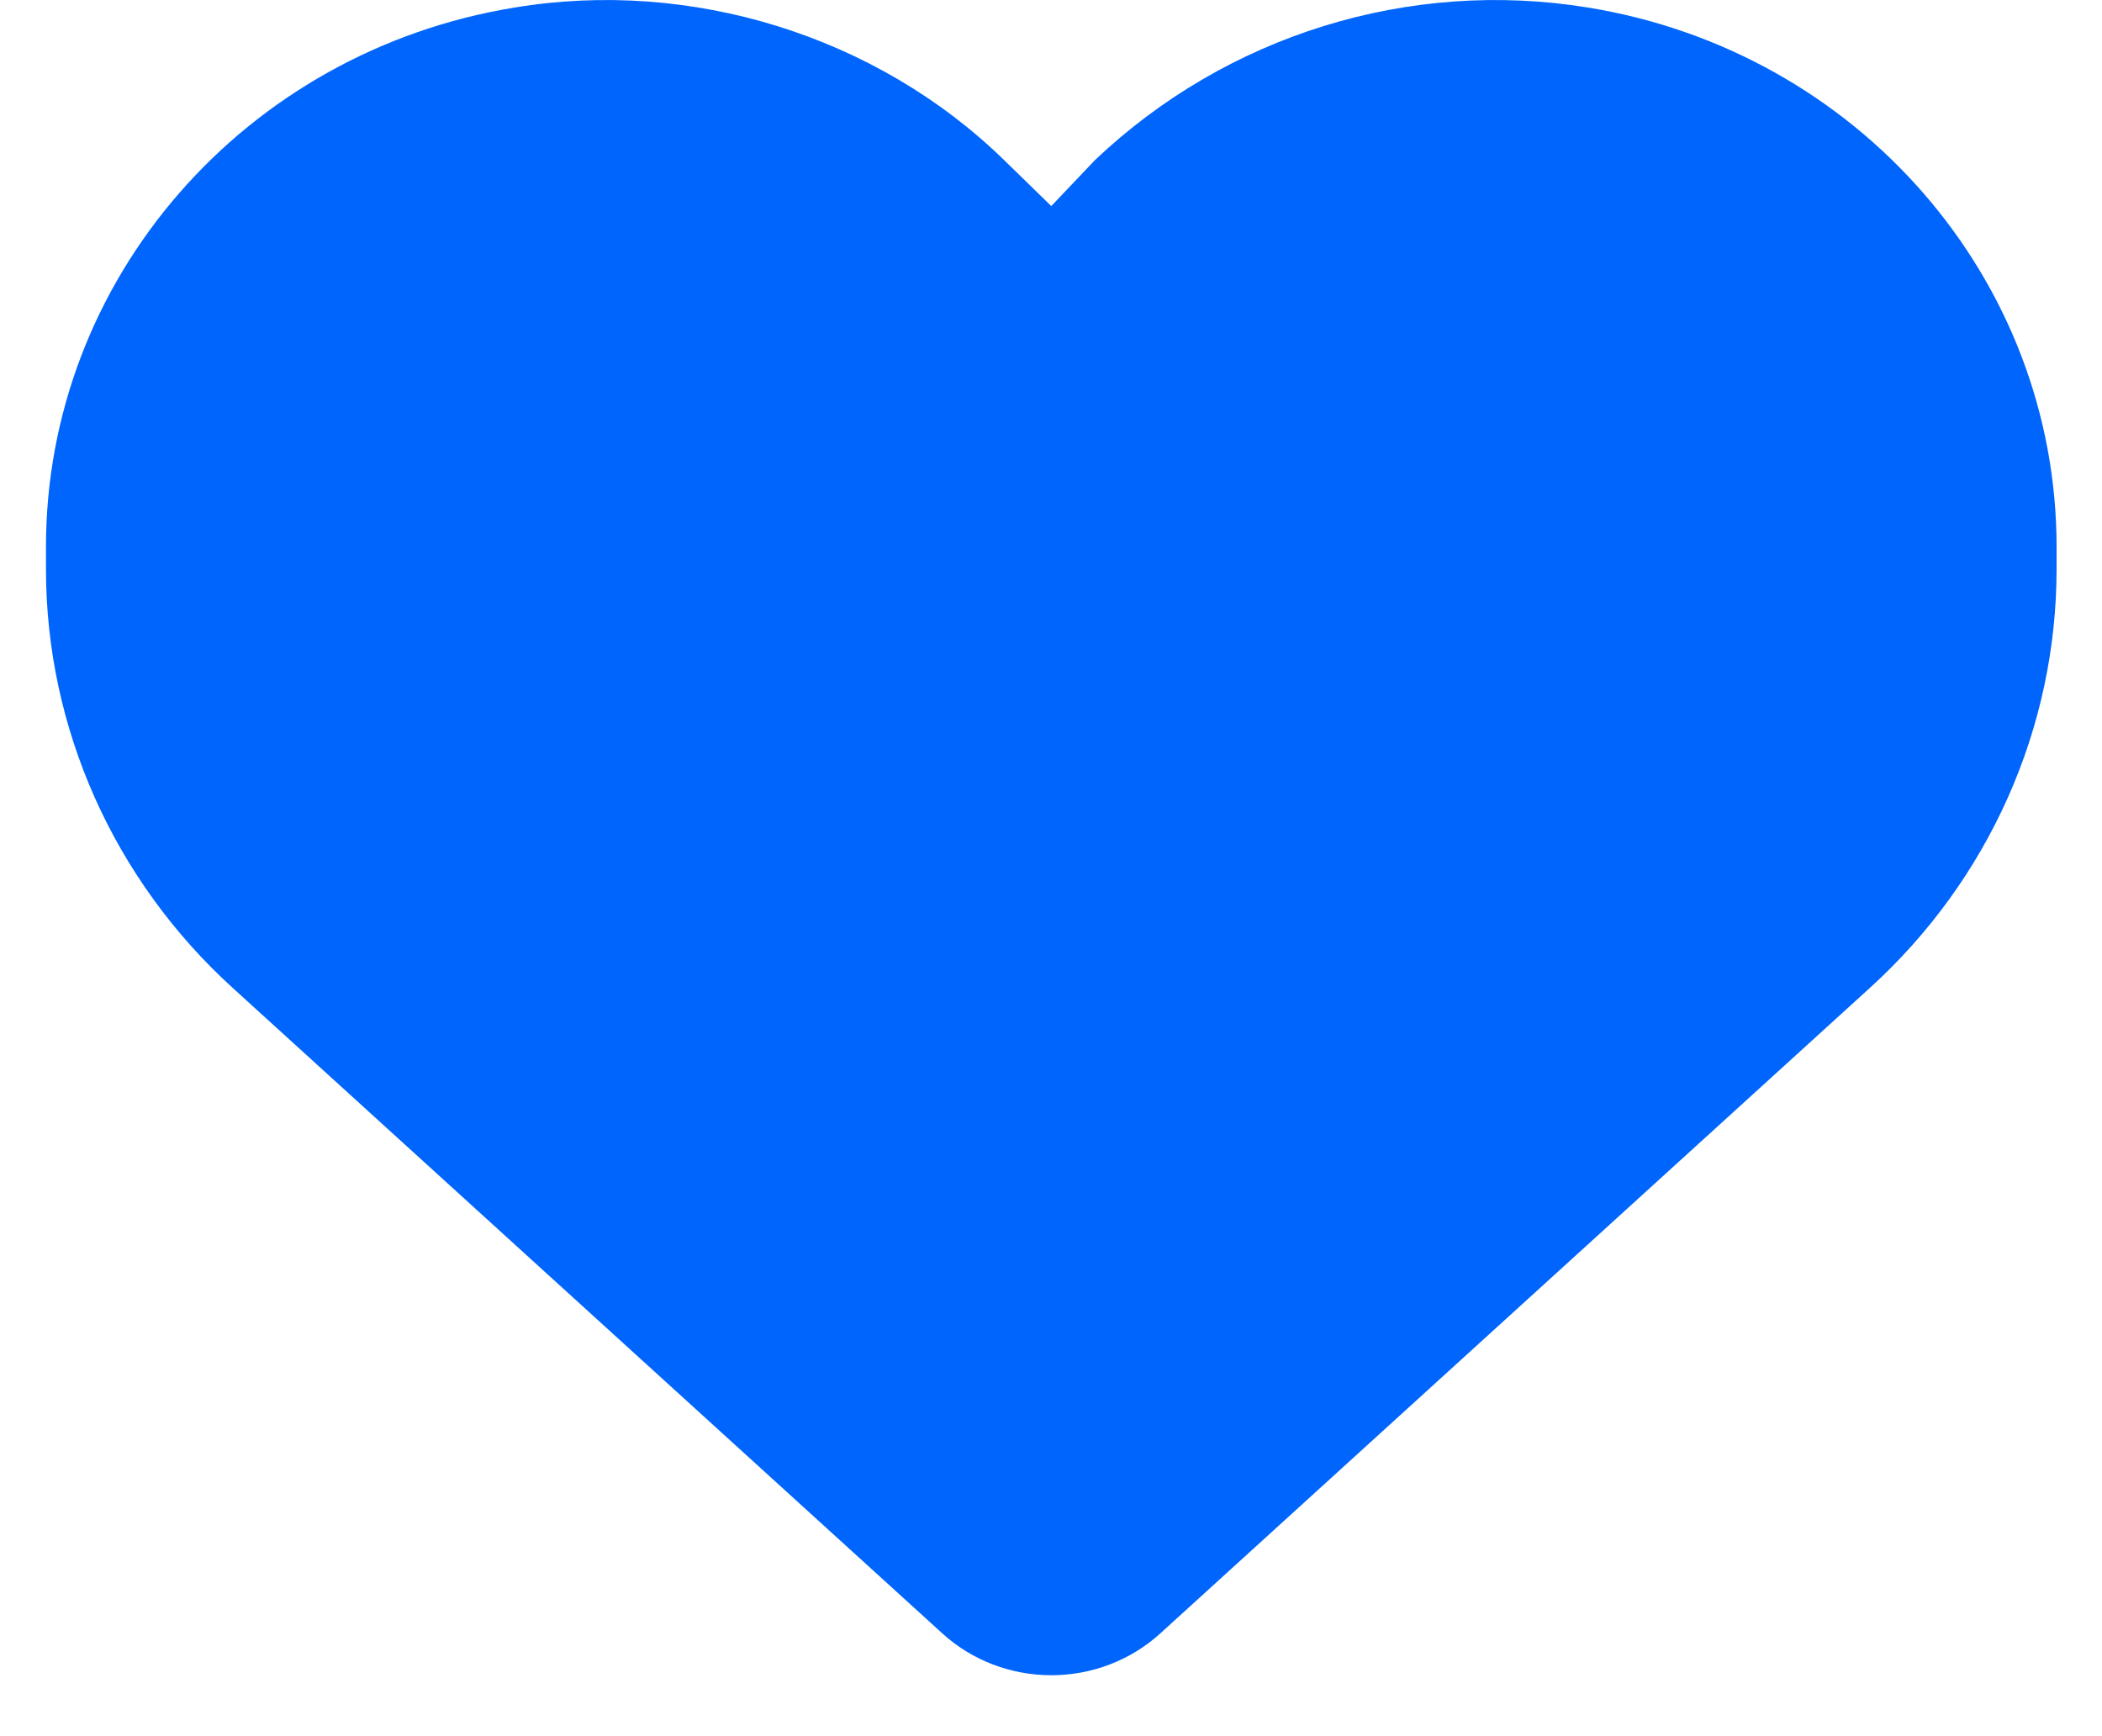 <svg width="23" height="19" viewBox="0 0 23 19" fill="none" xmlns="http://www.w3.org/2000/svg">
<path d="M0.503 6.228V5.985C0.503 3.059 2.674 0.562 5.634 0.082C7.554 -0.236 9.587 0.386 10.988 1.753L11.503 2.255L11.98 1.753C13.42 0.386 15.414 -0.236 17.373 0.082C20.333 0.562 22.503 3.059 22.503 5.985V6.228C22.503 7.966 21.764 9.628 20.458 10.813L12.694 17.877C12.371 18.17 11.946 18.333 11.503 18.333C11.061 18.333 10.635 18.17 10.313 17.877L2.548 10.813C1.244 9.628 0.503 7.966 0.503 6.228H0.503Z" fill="#0065FC"/>
</svg>
